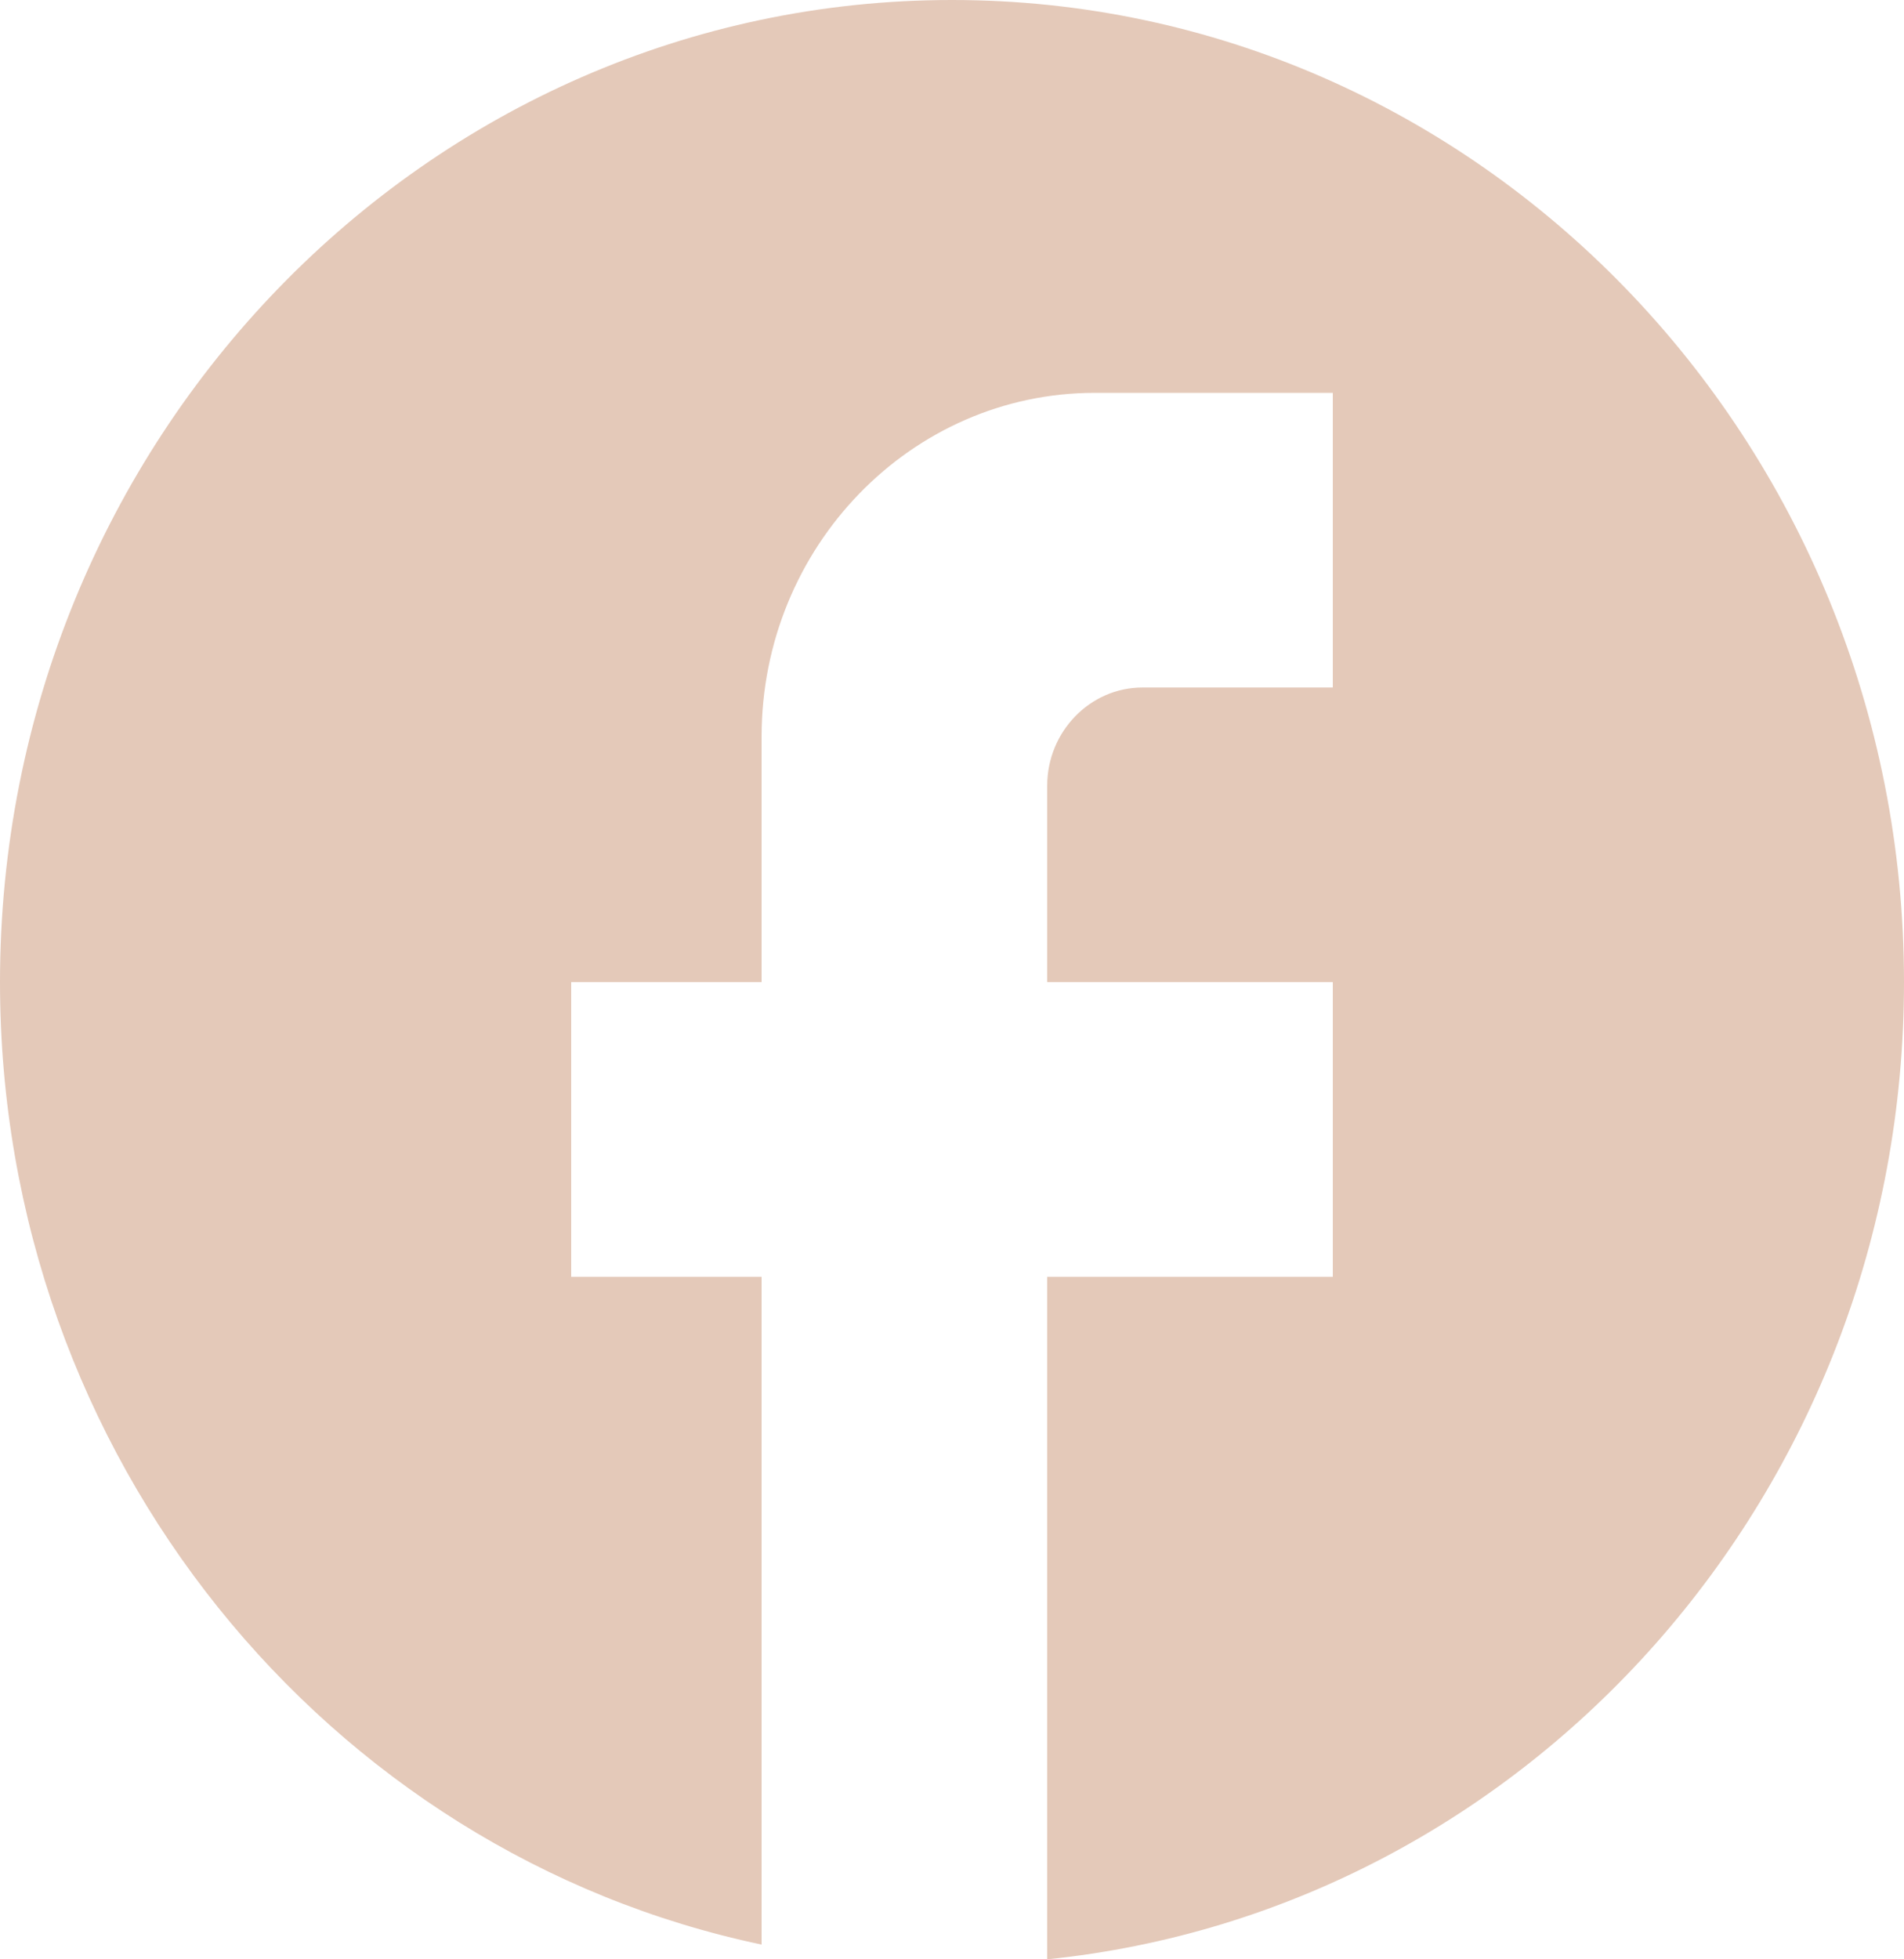 <svg width="35" height="36" viewBox="0 0 35 36" fill="none" xmlns="http://www.w3.org/2000/svg">
<path d="M35 18.045C35 8.084 27.16 0 17.5 0C7.84 0 0 8.084 0 18.045C0 26.779 6.02 34.051 14 35.729V23.459H10.5V18.045H14V13.534C14 10.051 16.747 7.218 20.125 7.218H24.5V12.632H21C20.038 12.632 19.25 13.444 19.25 14.436V18.045H24.5V23.459H19.25V36C28.087 35.098 35 27.41 35 18.045Z" fill="#E4C9B9"/>
</svg>
